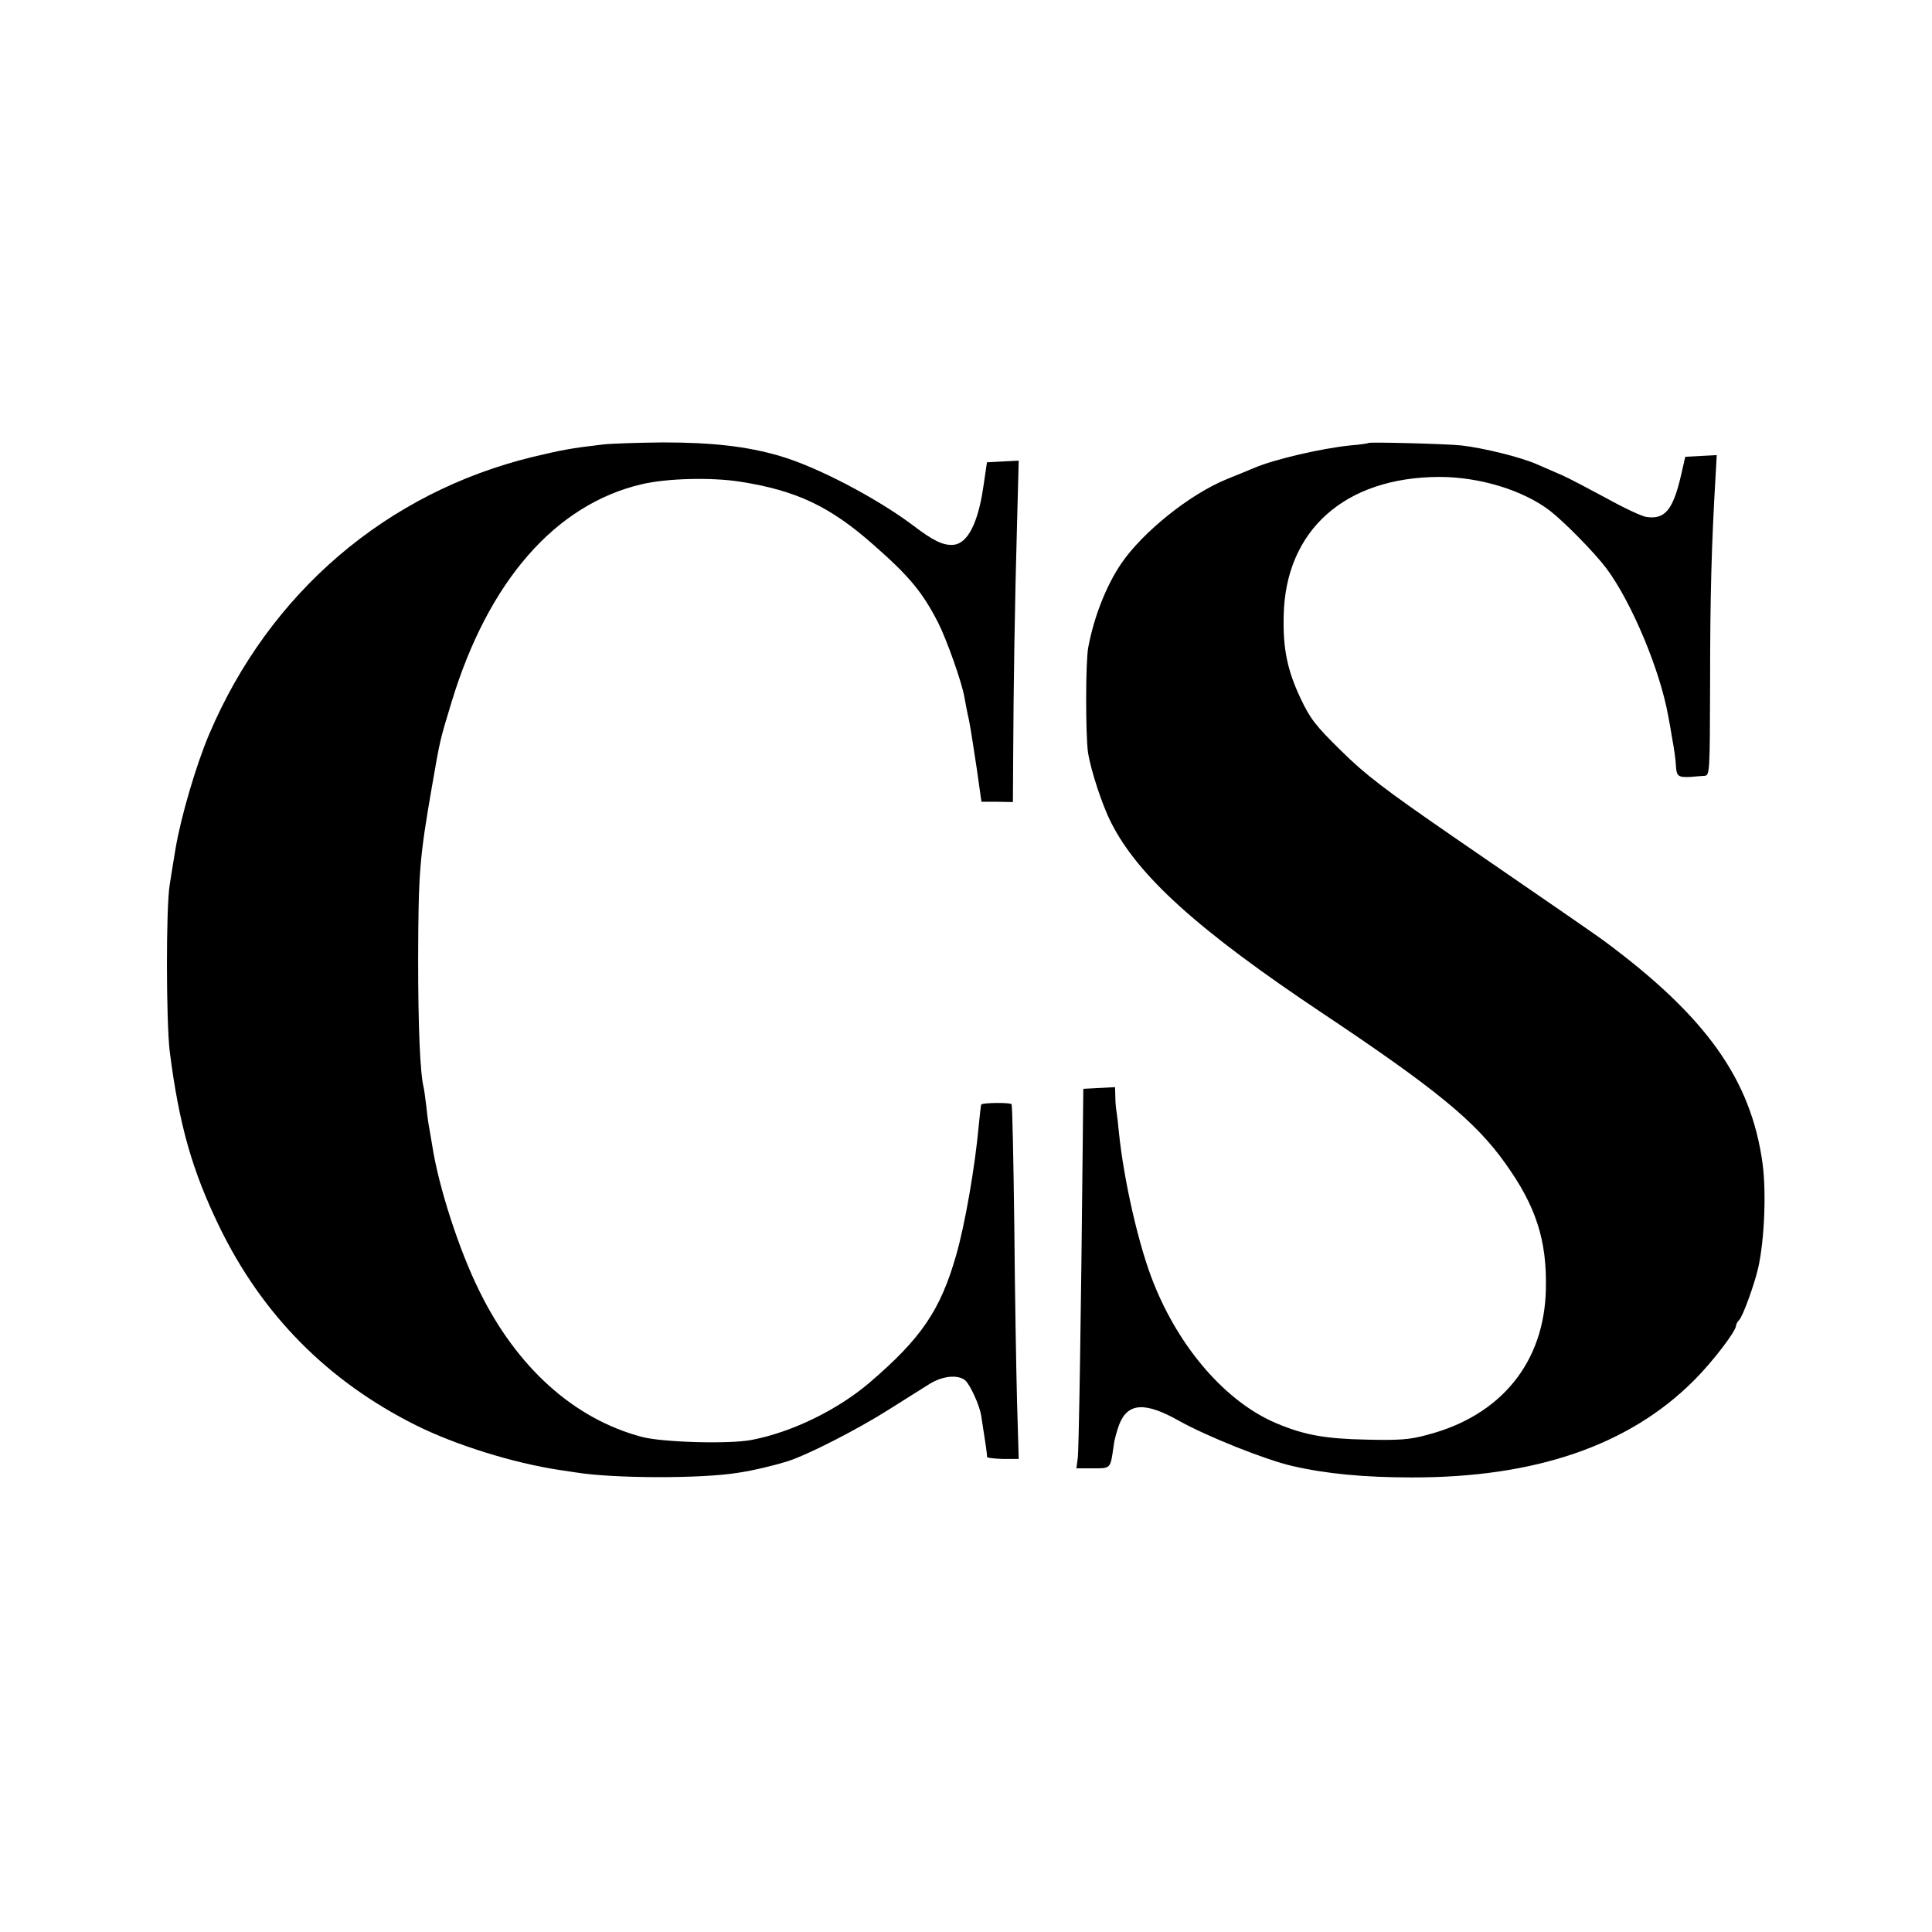 <?xml version="1.0" standalone="no"?>
<!DOCTYPE svg PUBLIC "-//W3C//DTD SVG 20010904//EN"
 "http://www.w3.org/TR/2001/REC-SVG-20010904/DTD/svg10.dtd">
<svg version="1.0" xmlns="http://www.w3.org/2000/svg"
 width="700pt" height="700pt" viewBox="0 0 700 700"
 preserveAspectRatio="xMidYMid meet">
<g transform="translate(0,700) scale(0.1,-0.1)"
fill="#000000" stroke="none">
<path d="M2180 5389 c-112 -13 -147 -20 -248 -44 -531 -129 -956 -492 -1174
-1005 -47 -110 -103 -301 -122 -415 -8 -49 -18 -108 -21 -130 -14 -81 -13
-498 0 -605 34 -266 81 -431 180 -635 155 -319 392 -559 712 -719 142 -71 353
-137 520 -162 21 -3 48 -7 60 -9 135 -22 455 -23 588 -1 54 8 129 26 180 42
72 23 252 115 364 186 53 33 117 74 143 90 50 33 107 39 135 17 18 -16 52 -90
58 -128 16 -101 22 -142 21 -149 -1 -4 25 -7 57 -8 l58 0 -6 205 c-3 113 -8
401 -10 640 -3 238 -7 437 -10 440 -4 7 -104 6 -110 -1 -1 -2 -5 -37 -9 -78
-13 -144 -49 -355 -82 -469 -57 -199 -127 -301 -314 -461 -115 -98 -280 -179
-426 -207 -80 -16 -325 -9 -399 11 -245 65 -452 251 -588 528 -74 149 -148
378 -171 528 -3 19 -8 46 -10 59 -3 13 -8 49 -11 80 -4 31 -8 63 -10 71 -13
51 -20 221 -20 465 1 317 5 365 50 625 30 174 29 167 71 306 133 438 376 717
691 790 91 21 249 25 353 9 206 -32 328 -90 486 -230 131 -115 177 -172 233
-281 31 -61 86 -216 95 -269 3 -16 10 -55 17 -85 6 -30 18 -109 28 -175 l17
-120 57 0 57 -1 1 171 c1 231 6 563 14 838 l6 228 -58 -3 -57 -3 -13 -88 c-19
-132 -57 -206 -108 -211 -37 -3 -73 14 -145 69 -133 100 -350 214 -485 253
-119 35 -246 49 -423 49 -92 -1 -192 -4 -222 -8z"/>
<path d="M4958 5395 c-2 -2 -32 -6 -67 -9 -105 -11 -273 -50 -346 -81 -16 -7
-61 -25 -100 -41 -133 -54 -304 -191 -382 -305 -55 -81 -99 -193 -120 -304
-10 -51 -10 -315 -1 -381 10 -64 51 -190 83 -253 98 -195 317 -392 765 -691
412 -275 556 -393 664 -545 111 -155 151 -278 147 -455 -5 -266 -163 -460
-431 -529 -61 -17 -101 -20 -220 -17 -150 3 -225 17 -325 59 -181 76 -351 270
-446 510 -53 132 -107 369 -125 544 -3 32 -7 67 -9 78 -2 11 -4 35 -4 53 l-1
33 -57 -3 -58 -3 -2 -190 c-6 -619 -14 -1114 -18 -1147 l-5 -38 60 0 c65 0 63
-3 75 82 2 20 12 56 21 79 31 77 94 80 216 11 102 -57 313 -141 408 -163 124
-29 264 -42 435 -42 447 -1 787 116 1021 350 67 66 154 180 154 200 0 5 5 14
11 20 14 14 55 128 69 188 23 102 30 275 16 380 -42 305 -205 533 -577 808
-30 22 -169 118 -546 377 -248 171 -316 223 -404 310 -93 91 -112 116 -147
190 -48 102 -64 180 -61 299 6 310 222 502 564 503 146 0 303 -48 400 -122 53
-41 162 -152 205 -209 91 -122 194 -367 224 -534 3 -15 10 -53 15 -85 6 -31
12 -74 13 -94 2 -41 8 -45 53 -43 17 2 39 3 50 4 20 1 20 8 21 344 0 302 5
495 20 745 l4 73 -57 -3 -57 -3 -16 -70 c-29 -123 -58 -158 -125 -148 -16 2
-82 33 -145 68 -63 34 -135 72 -160 83 -25 11 -66 29 -92 40 -59 26 -194 59
-273 68 -57 6 -332 13 -337 9z"/>
</g>
</svg>
